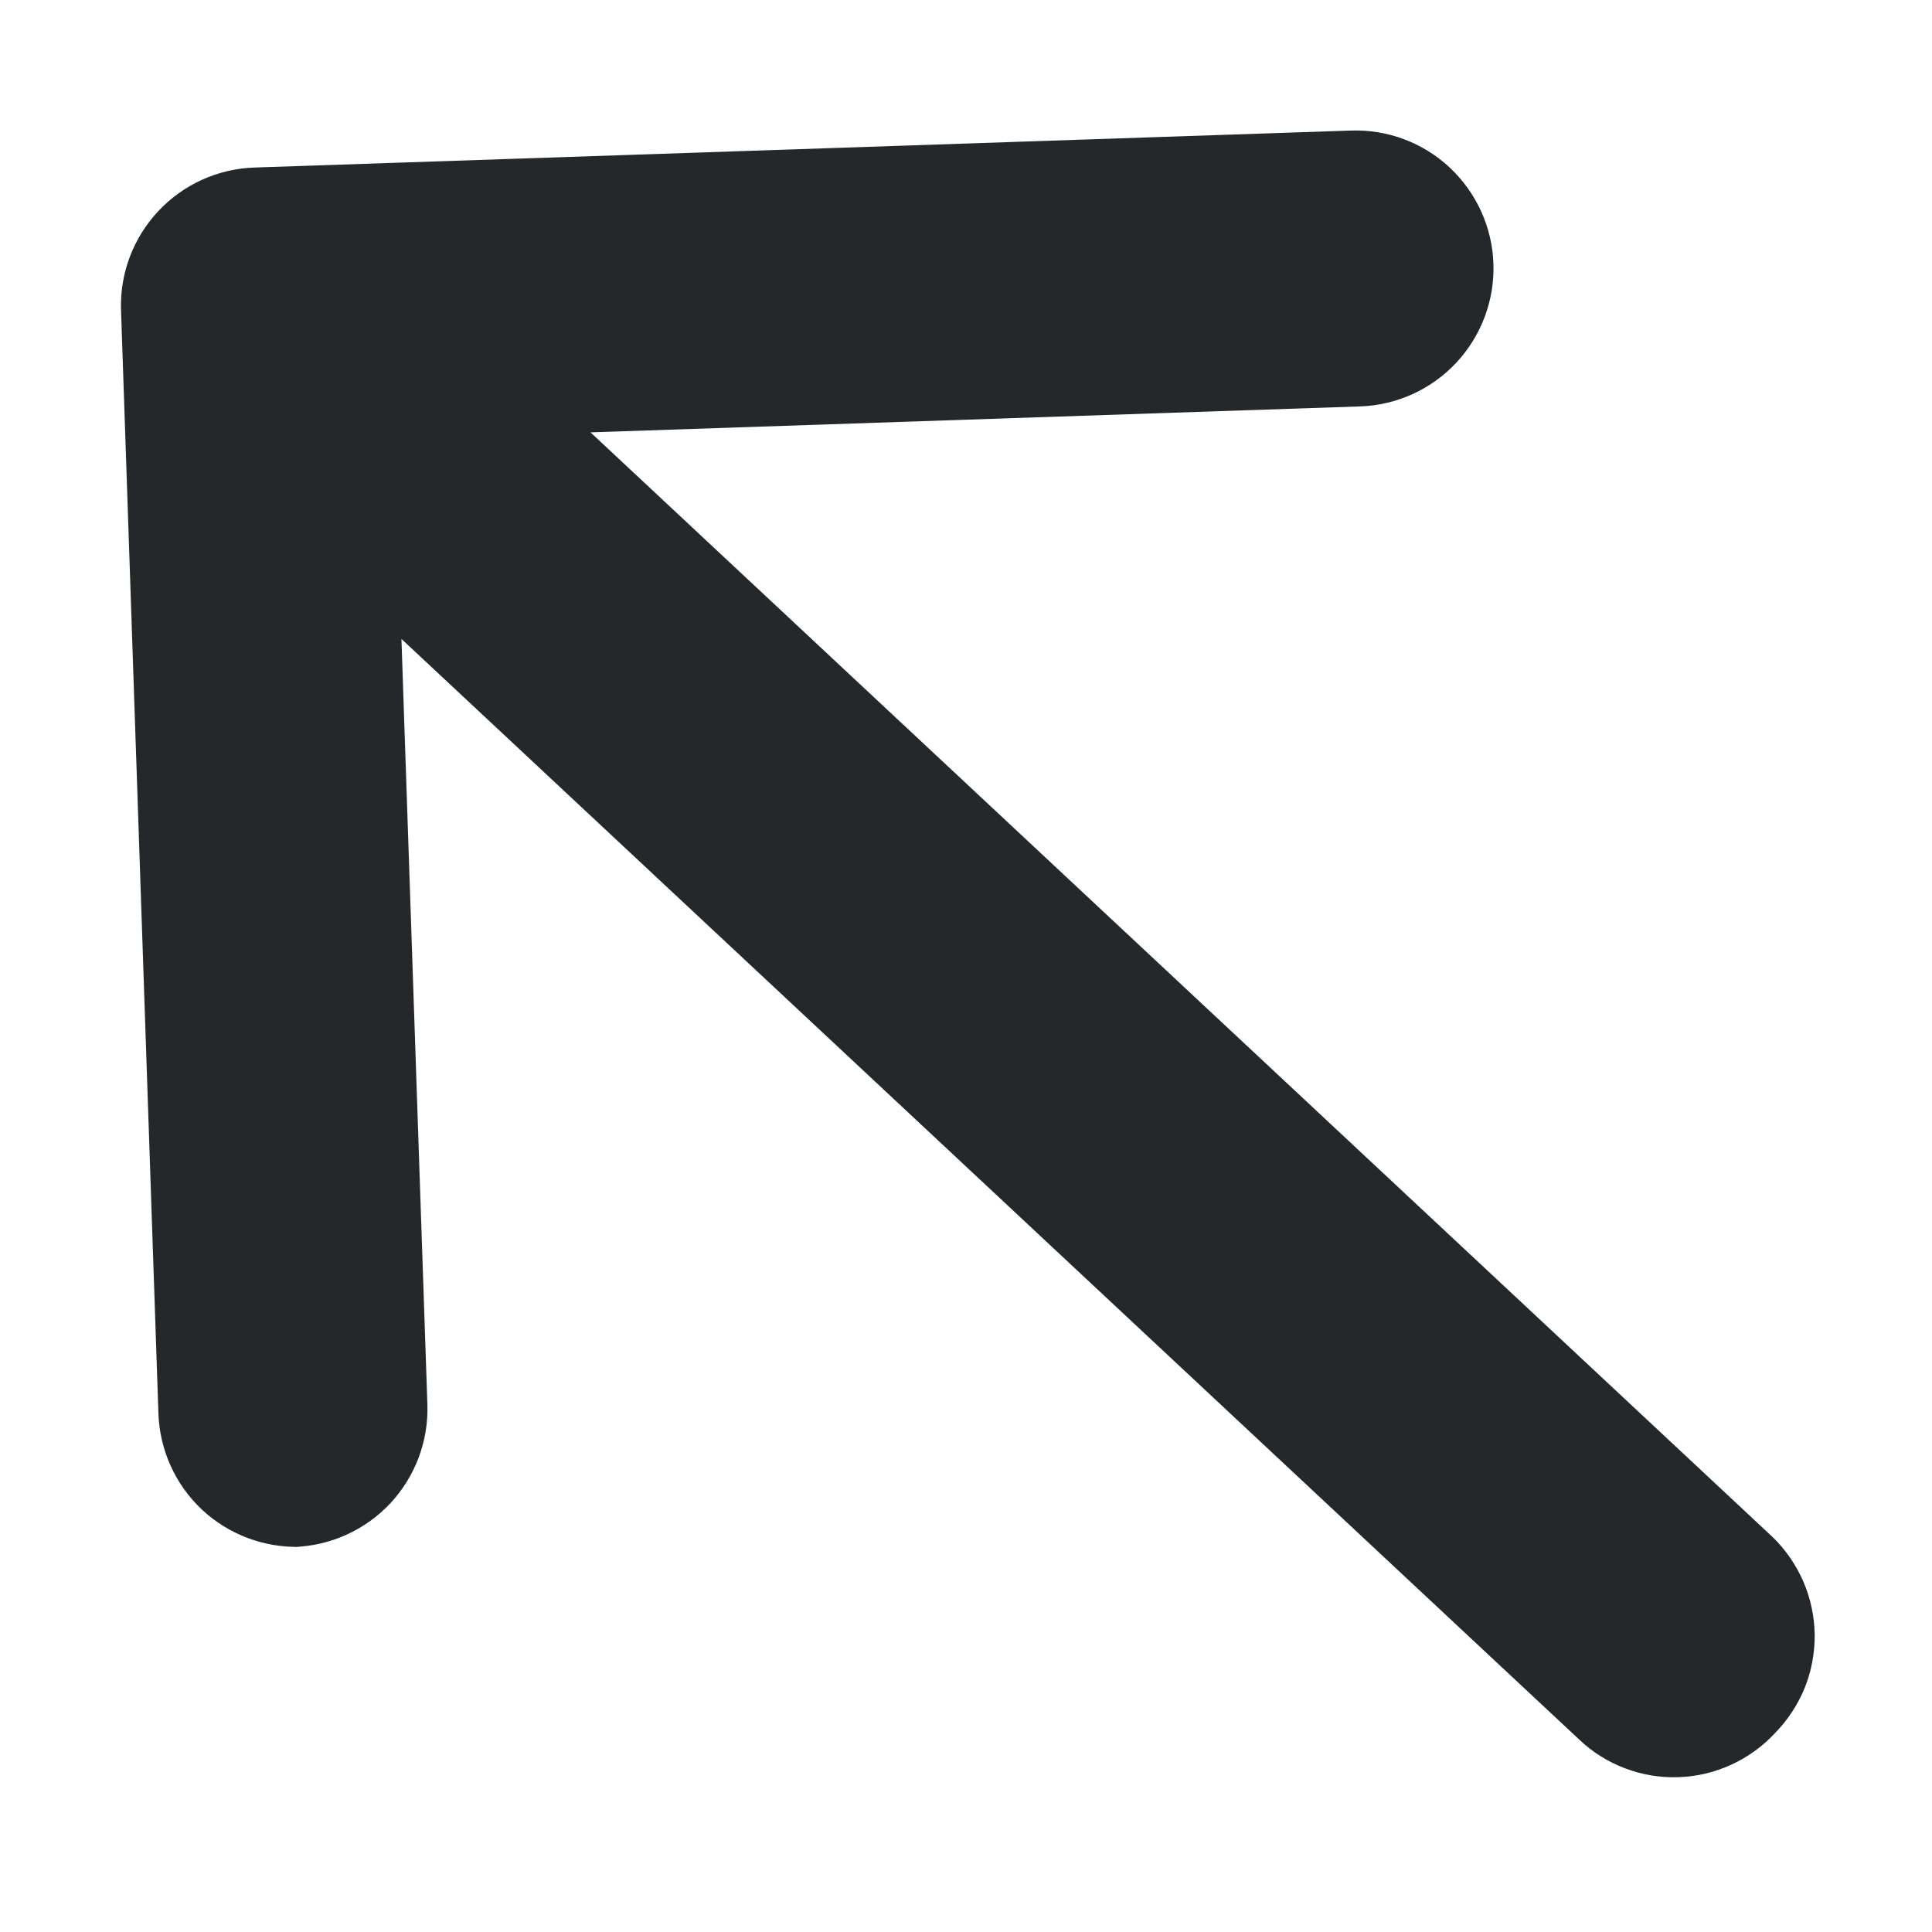 <svg width="14" height="14" viewBox="0 0 14 14" fill="none" xmlns="http://www.w3.org/2000/svg">
<path d="M12.845 11.138L4.279 3.133L9.856 2.945C10.121 2.936 10.372 2.822 10.553 2.628C10.734 2.434 10.831 2.176 10.822 1.911C10.813 1.646 10.699 1.396 10.505 1.214C10.311 1.033 10.054 0.937 9.789 0.946L1.843 1.214C1.578 1.223 1.327 1.337 1.146 1.531C0.965 1.725 0.868 1.982 0.877 2.247L1.148 10.243C1.157 10.508 1.271 10.759 1.464 10.94C1.658 11.121 1.916 11.217 2.181 11.209L2.131 11.21C2.396 11.201 2.647 11.087 2.828 10.894C3.009 10.7 3.106 10.442 3.097 10.177L2.909 4.63L11.444 12.606C11.54 12.697 11.653 12.768 11.776 12.814C11.9 12.861 12.031 12.883 12.163 12.878C12.295 12.874 12.425 12.843 12.545 12.788C12.665 12.733 12.773 12.655 12.863 12.558C12.955 12.464 13.028 12.353 13.078 12.23C13.127 12.108 13.151 11.977 13.15 11.845C13.148 11.713 13.12 11.582 13.068 11.461C13.015 11.34 12.94 11.23 12.845 11.138V11.138Z" fill="#25282B"/>
</svg>
